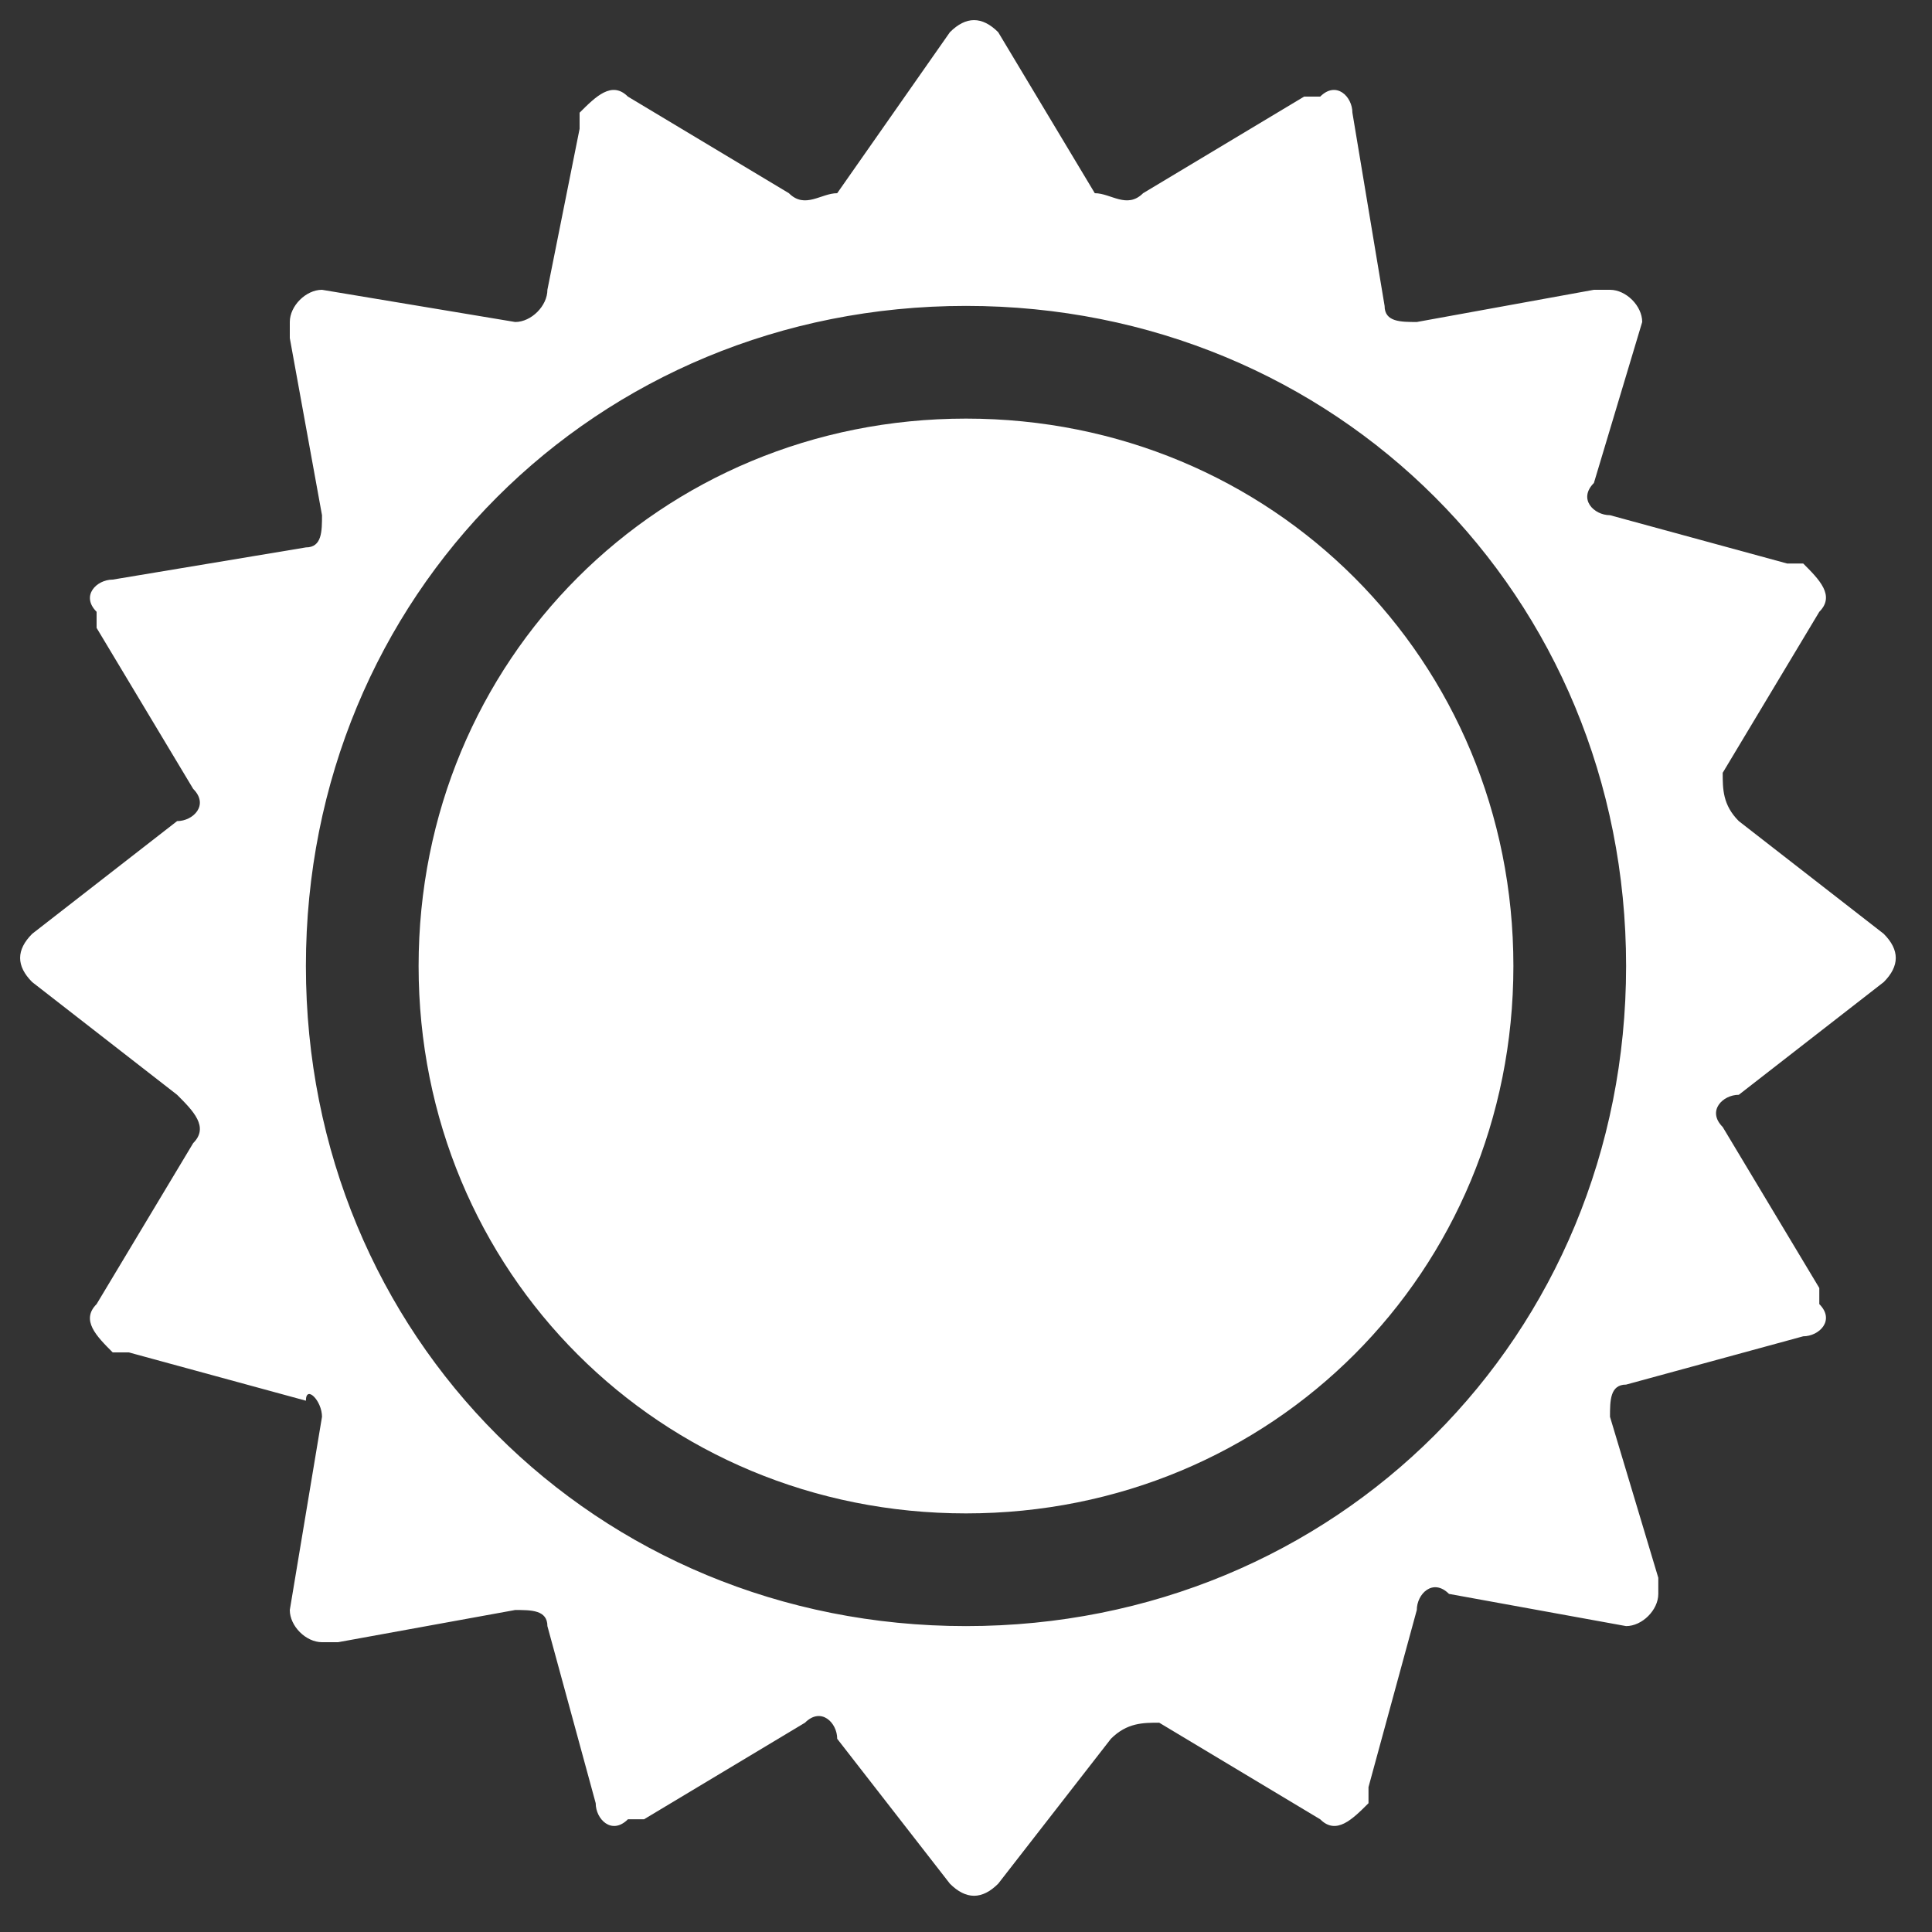 <?xml version="1.0" encoding="utf-8"?>
<!-- Generator: Adobe Illustrator 24.0.3, SVG Export Plug-In . SVG Version: 6.00 Build 0)  -->
<svg version="1.0" id="Camada_1" xmlns="http://www.w3.org/2000/svg" xmlns:xlink="http://www.w3.org/1999/xlink" x="0px" y="0px"
	 viewBox="0 0 12 12" style="enable-background:new 0 0 12 12;" xml:space="preserve">
<rect x="0" y="0" width="12" height="12" fill="#333333" stroke="none"/>
<style type="text/css">
	.st0{fill:#FFFFFF;}
	.st1{fill-rule:evenodd;clip-rule:evenodd;fill:#FFFFFF;}
</style>
<path class="st0" d="M2.6,6c0-1.9,1.5-3.4,3.4-3.4S9.4,4.1,9.4,6S7.9,9.4,6,9.4S2.6,7.9,2.6,6z"/>
<path class="st1" d="M6.2,0.2C6.1,0.1,6,0.1,5.9,0.2c0,0,0,0,0,0L5.2,1.2C5.1,1.2,5,1.3,4.9,1.2l-1-0.6c-0.1-0.1-0.2,0-0.3,0.1
	c0,0,0,0,0,0.1L3.4,1.8C3.4,1.9,3.3,2,3.2,2L2,1.8C1.9,1.8,1.8,1.9,1.8,2c0,0,0,0,0,0.1L2,3.2c0,0.1,0,0.2-0.1,0.2L0.7,3.6
	c-0.1,0-0.2,0.1-0.1,0.2c0,0,0,0,0,0.1l0.6,1c0.1,0.1,0,0.2-0.1,0.2L0.2,5.8C0.1,5.9,0.1,6,0.2,6.1c0,0,0,0,0,0l0.9,0.7
	C1.2,6.9,1.3,7,1.2,7.1l-0.6,1c-0.1,0.1,0,0.2,0.1,0.3c0,0,0,0,0.1,0l1.1,0.3C1.9,8.6,2,8.7,2,8.8L1.8,10c0,0.1,0.1,0.2,0.2,0.2
	c0,0,0,0,0.1,0L3.2,10c0.1,0,0.2,0,0.2,0.1l0.3,1.1c0,0.1,0.1,0.2,0.2,0.1c0,0,0,0,0.1,0l1-0.6c0.1-0.1,0.2,0,0.2,0.1l0.7,0.9
	c0.1,0.1,0.2,0.1,0.3,0c0,0,0,0,0,0l0.7-0.9c0.1-0.1,0.2-0.1,0.3-0.1l1,0.6c0.1,0.1,0.2,0,0.3-0.1c0,0,0,0,0-0.1l0.3-1.1
	c0-0.1,0.1-0.2,0.2-0.1l1.1,0.2c0.1,0,0.2-0.1,0.2-0.2c0,0,0,0,0-0.1L10,8.8c0-0.1,0-0.2,0.1-0.2l1.1-0.3c0.1,0,0.2-0.1,0.1-0.2
	c0,0,0,0,0-0.1l-0.6-1c-0.1-0.1,0-0.2,0.1-0.2l0.9-0.7c0.1-0.1,0.1-0.2,0-0.3c0,0,0,0,0,0l-0.9-0.7c-0.1-0.1-0.1-0.2-0.1-0.3l0.6-1
	c0.1-0.1,0-0.2-0.1-0.3c0,0,0,0-0.1,0l-1.1-0.3c-0.1,0-0.2-0.1-0.1-0.2L10.2,2c0-0.1-0.1-0.2-0.2-0.2c0,0,0,0-0.1,0L8.8,2
	c-0.1,0-0.2,0-0.2-0.1L8.4,0.7c0-0.1-0.1-0.2-0.2-0.1c0,0,0,0-0.1,0l-1,0.6C7,1.3,6.9,1.2,6.8,1.2L6.2,0.2L6.2,0.2z M6,1.9
	C3.7,1.9,1.9,3.7,1.9,6s1.8,4.1,4.1,4.1s4.1-1.8,4.1-4.1S8.3,1.9,6,1.9z"/>
</svg>
